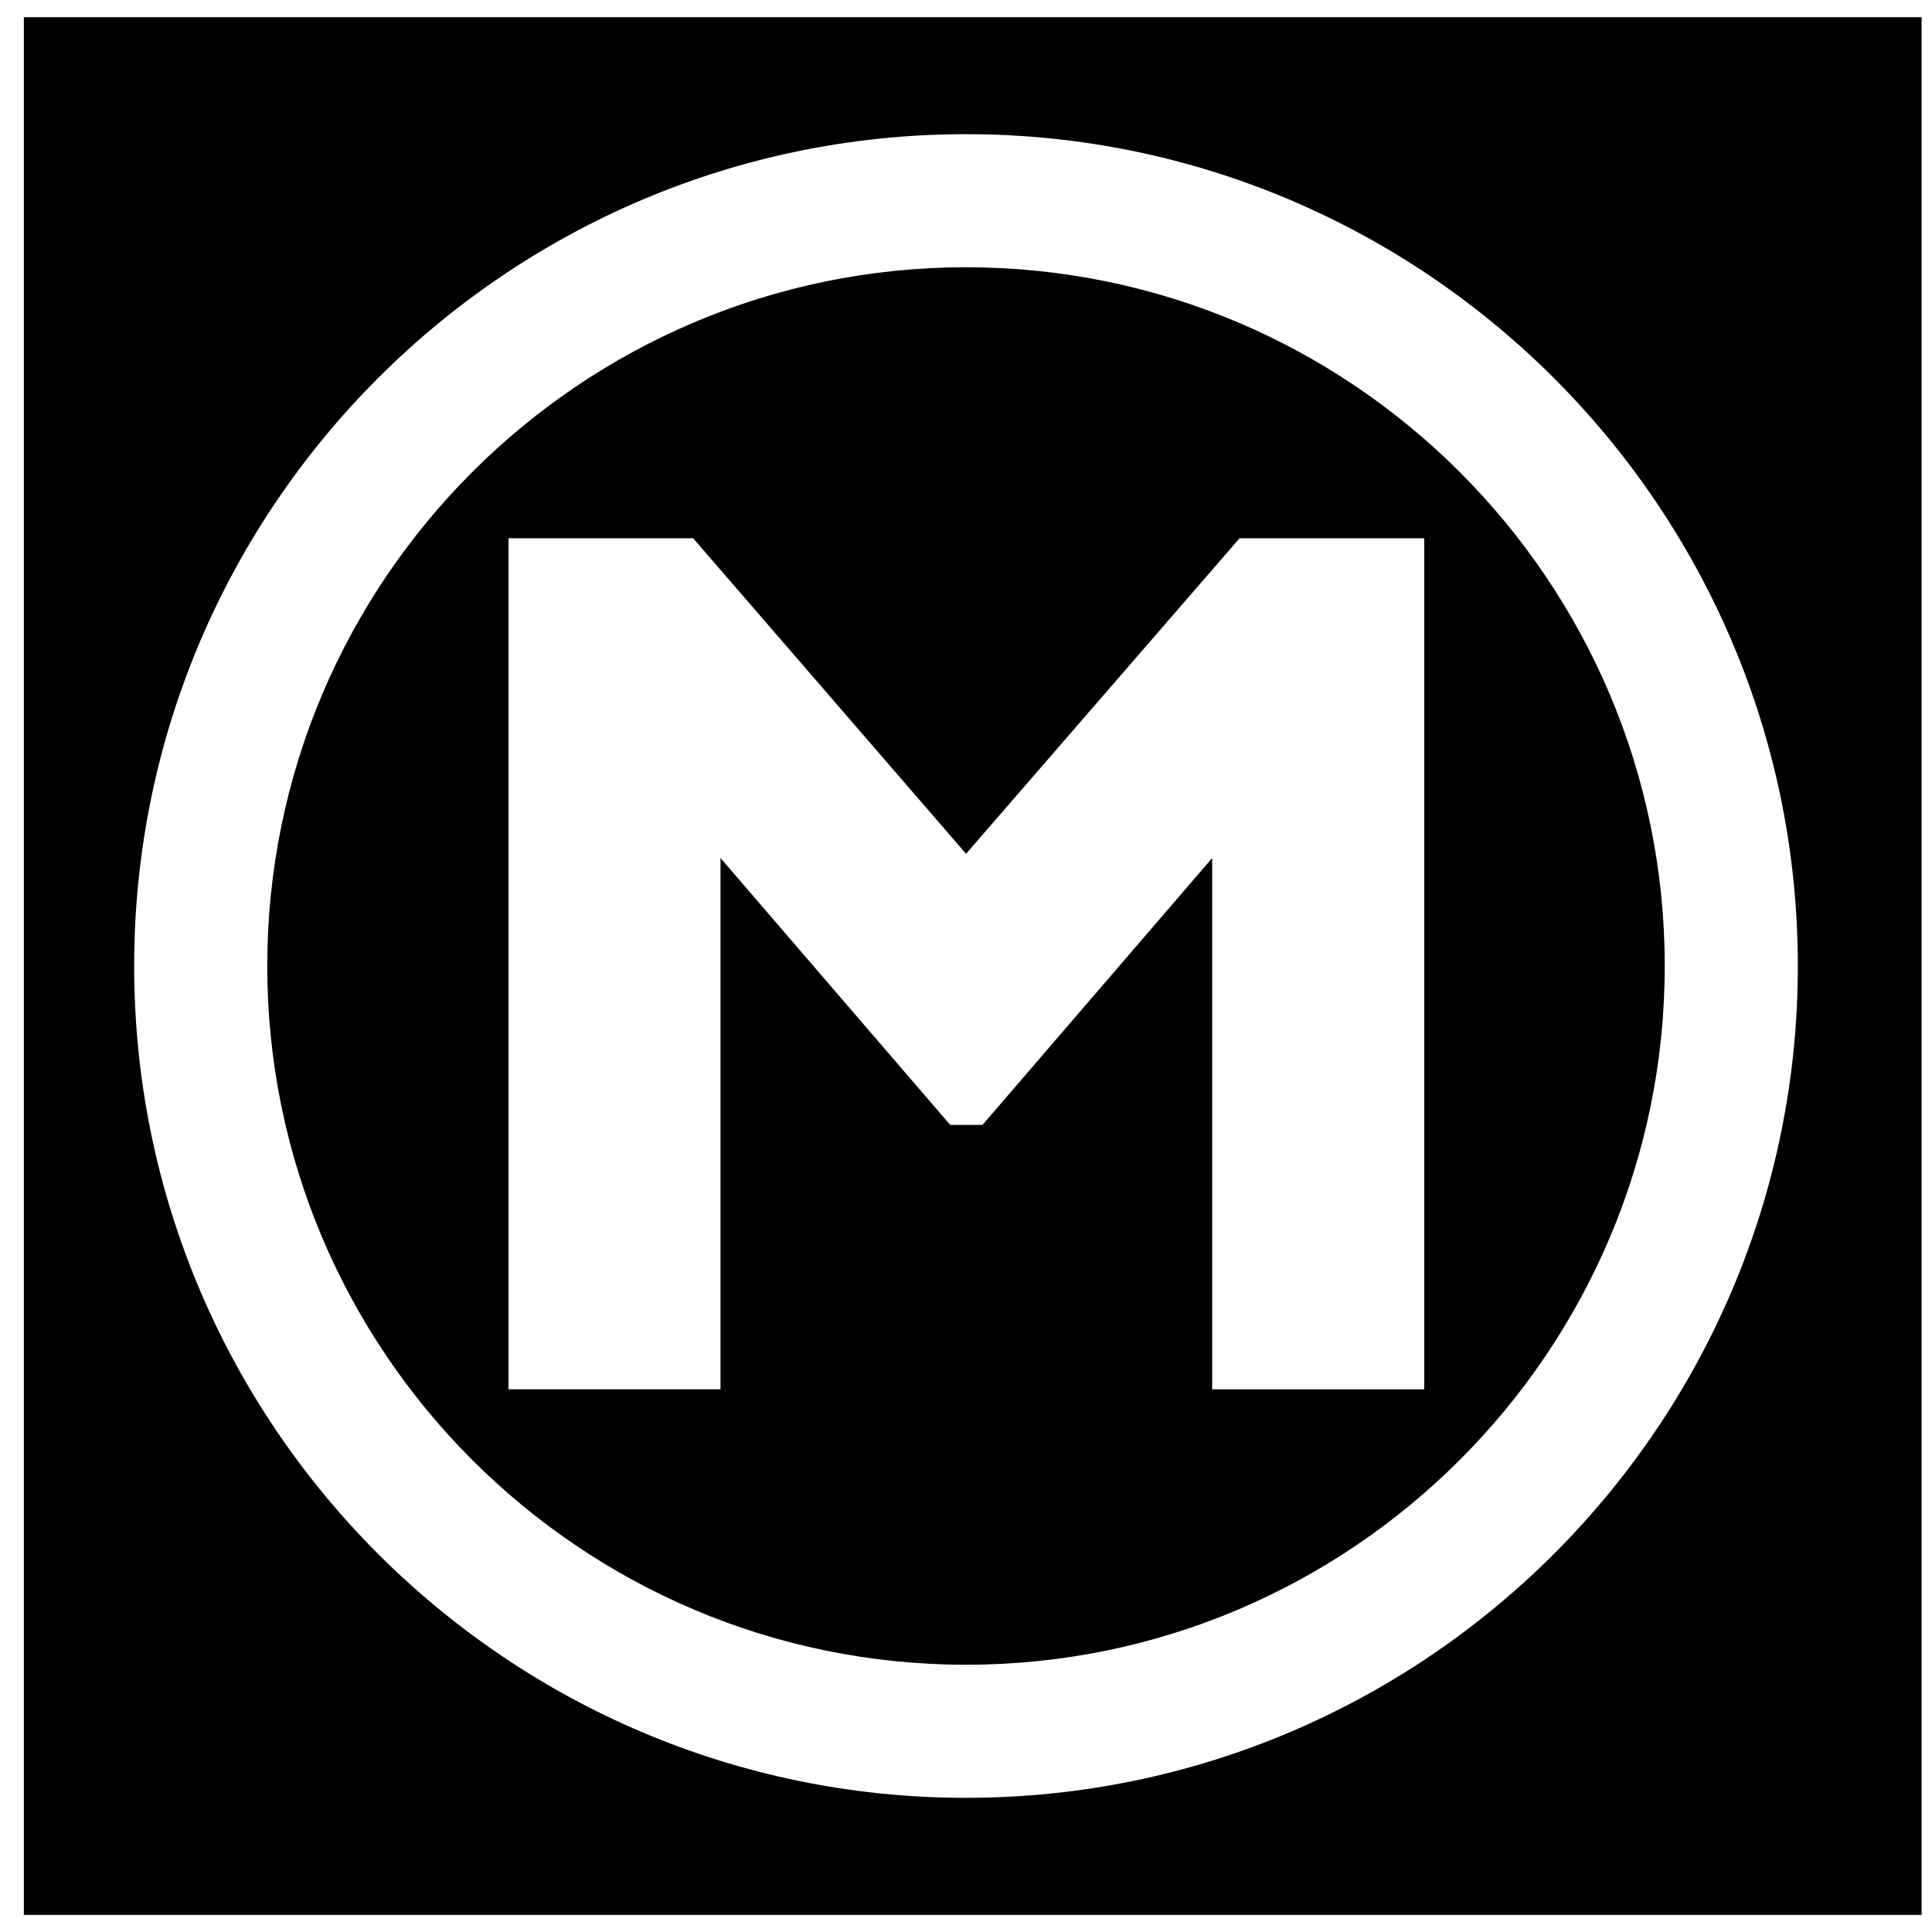 <?xml version="1.0" encoding="utf-8"?>
<!-- Generator: Adobe Illustrator 16.0.0, SVG Export Plug-In . SVG Version: 6.00 Build 0)  -->
<!DOCTYPE svg PUBLIC "-//W3C//DTD SVG 1.1//EN" "http://www.w3.org/Graphics/SVG/1.1/DTD/svg11.dtd">
<svg version="1.1" id="Layer_2" xmlns="http://www.w3.org/2000/svg" xmlns:xlink="http://www.w3.org/1999/xlink" x="0px" y="0px"
	 width="96px" height="96px" viewBox="0 0 96 96" enable-background="new 0 0 96 96" xml:space="preserve">
<g>
	<path d="M48,13.28c-19.145,0-34.72,15.576-34.72,34.72c0,19.145,15.575,34.72,34.72,34.72S82.72,67.145,82.72,48
		C82.72,28.856,67.145,13.28,48,13.28z M70.768,69.035H60.232V42.636l-11.413,13.26h-1.604l-11.413-13.26v26.398H25.267V26.743
		h9.173l13.563,15.681l13.593-15.681h9.173V69.035z"/>
	<path d="M1.185,0.852v94.297h94.297V0.852H1.185z M48,89.333C25.208,89.333,6.666,70.792,6.666,48S25.208,6.667,48,6.667
		S89.334,25.208,89.334,48S70.792,89.333,48,89.333z"/>
</g>
</svg>
